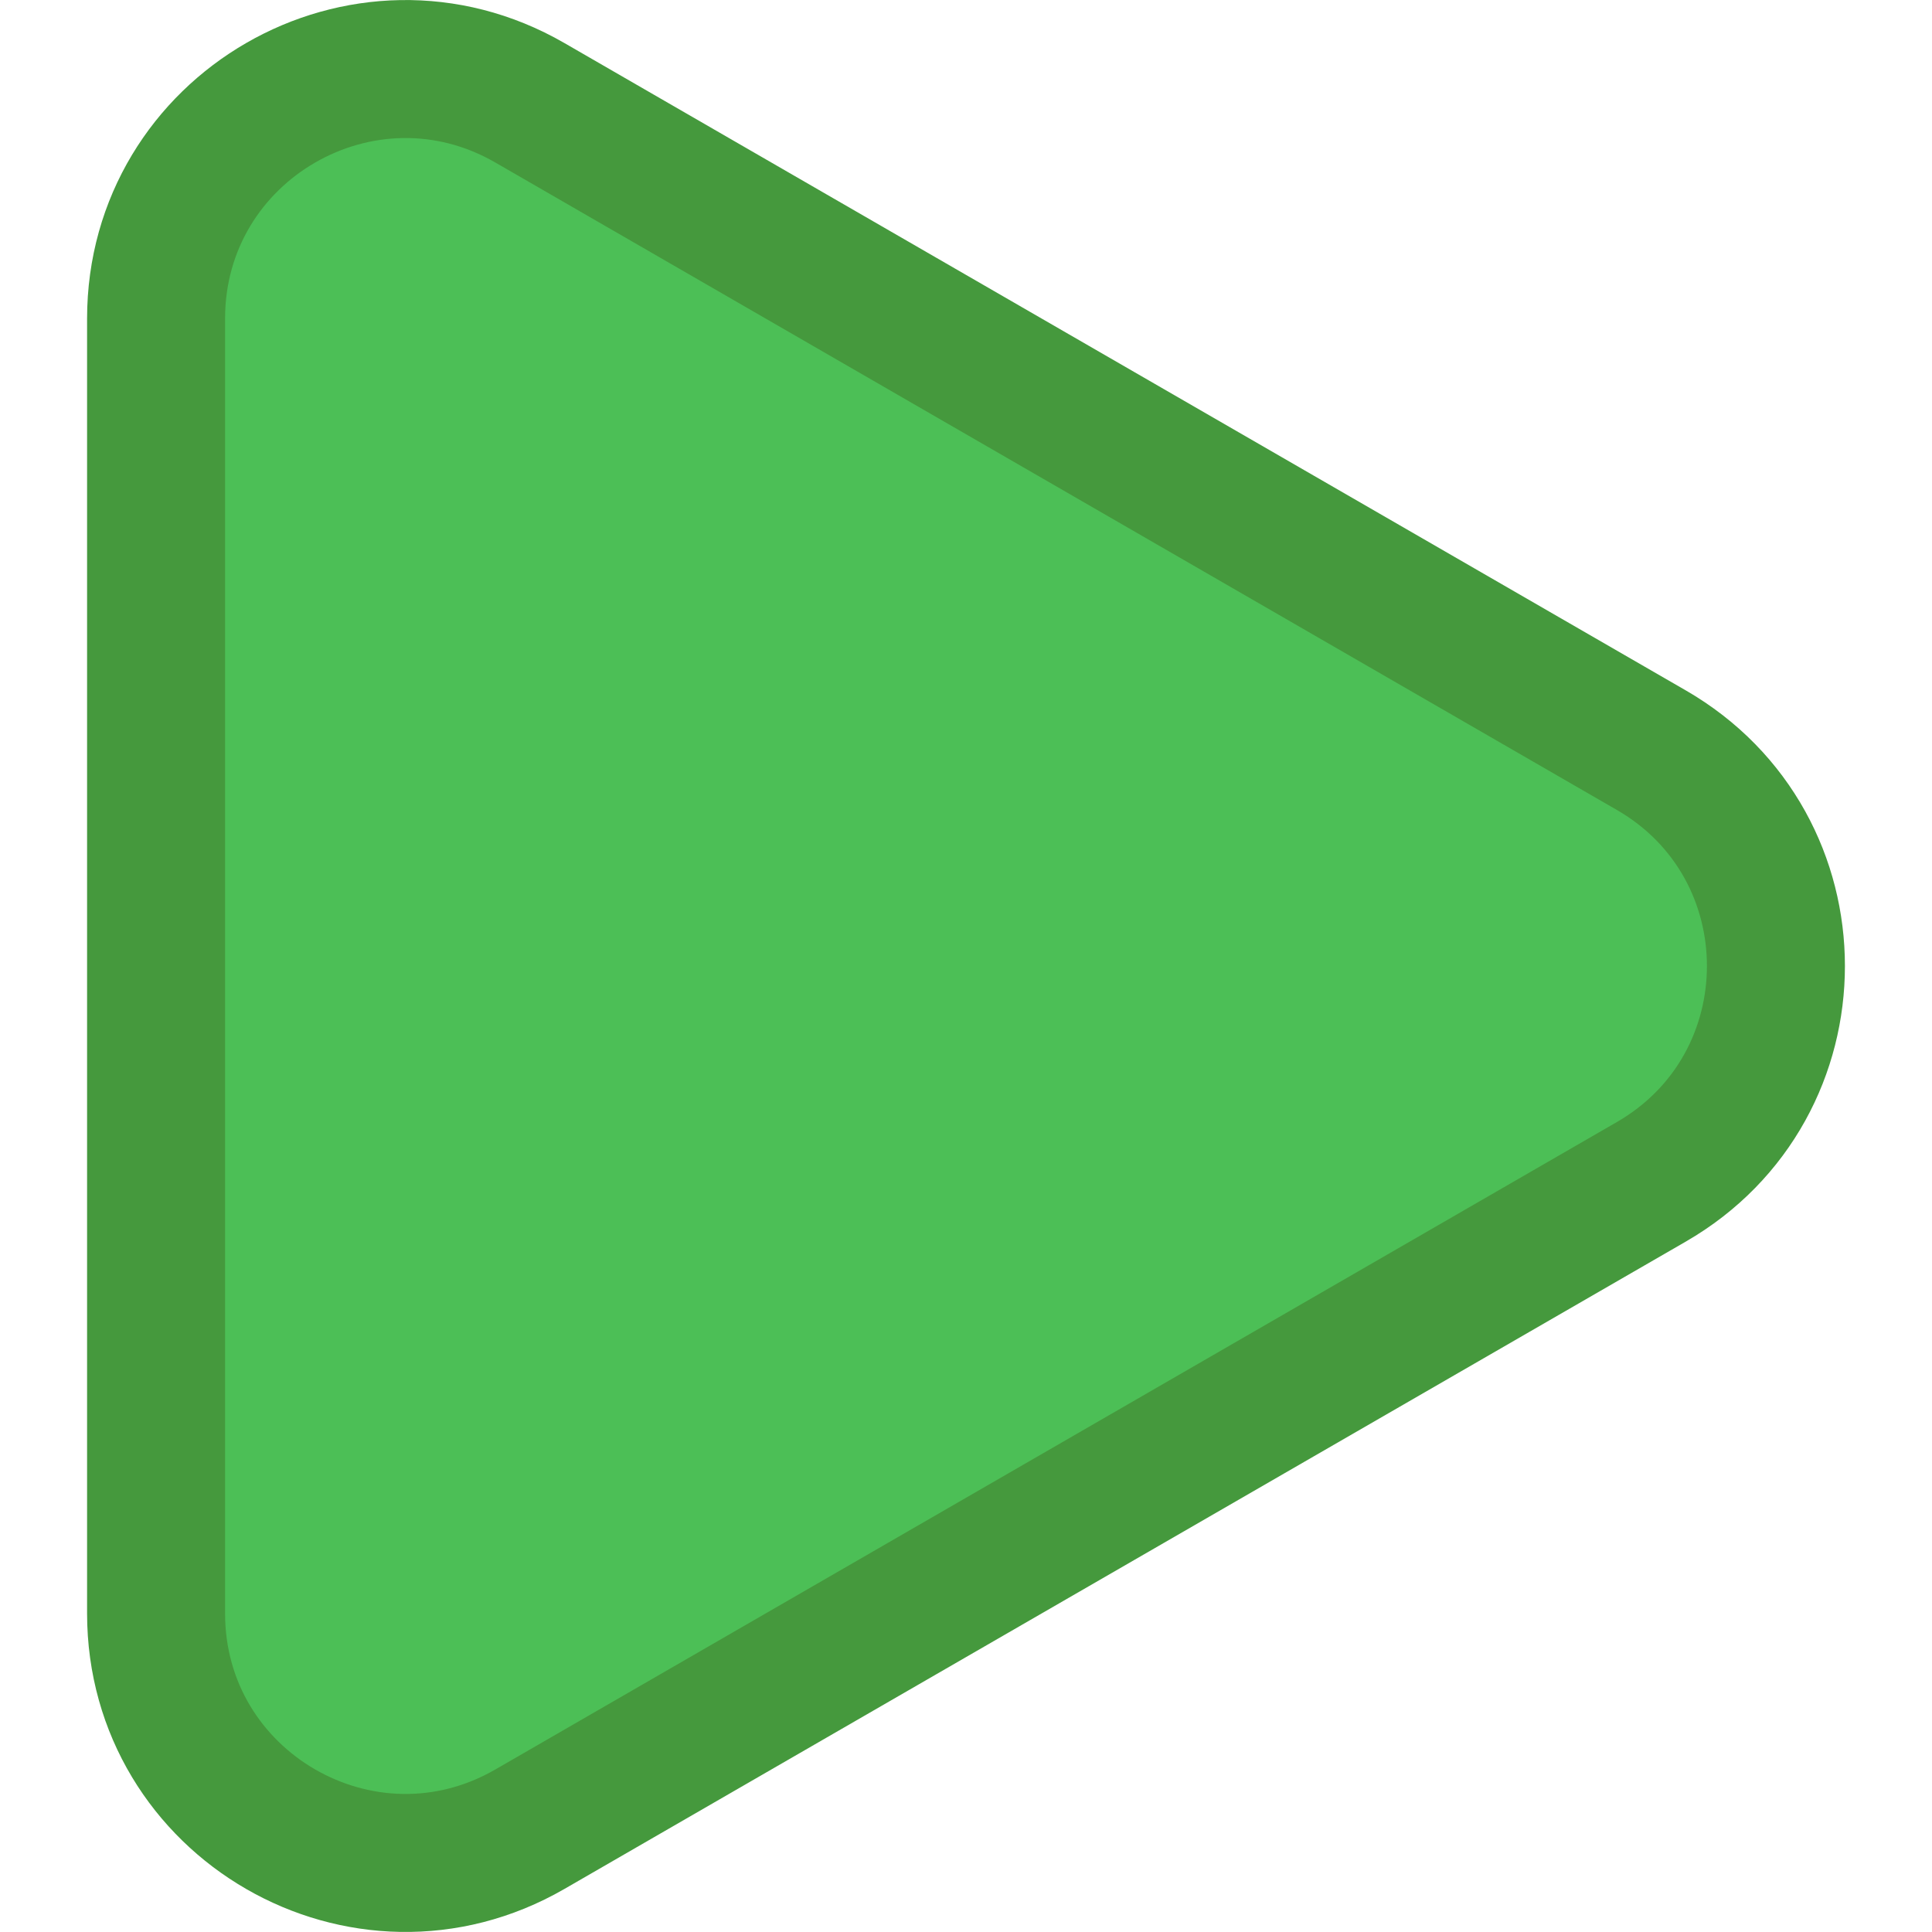 <?xml version="1.0" encoding="utf-8"?>
<!-- Generator: Adobe Illustrator 19.1.0, SVG Export Plug-In . SVG Version: 6.00 Build 0)  -->
<svg version="1.1" id="Layer_1" xmlns="http://www.w3.org/2000/svg" xmlns:xlink="http://www.w3.org/1999/xlink" x="0px"
  y="0px" viewBox="0 0 14 14" style="enable-background:new 0 0 14 14;" xml:space="preserve">
  <style type="text/css">
    .st0 {
      fill: #4cbf56;
      stroke: #45993d;
      stroke-linecap: round;
      stroke-linejoin: round;
      stroke-miterlimit: 10;
    }
  </style>
  <path class="st0"
    d="M11.966 5.436C13.17 6.131 13.17 7.869 11.966 8.564L3.84 13.255C2.636 13.95 1.131 13.082 1.131 11.691L1.131 2.309C1.131 0.918 2.636 0.05 3.84 0.745L11.966 5.436Z" />
</svg>